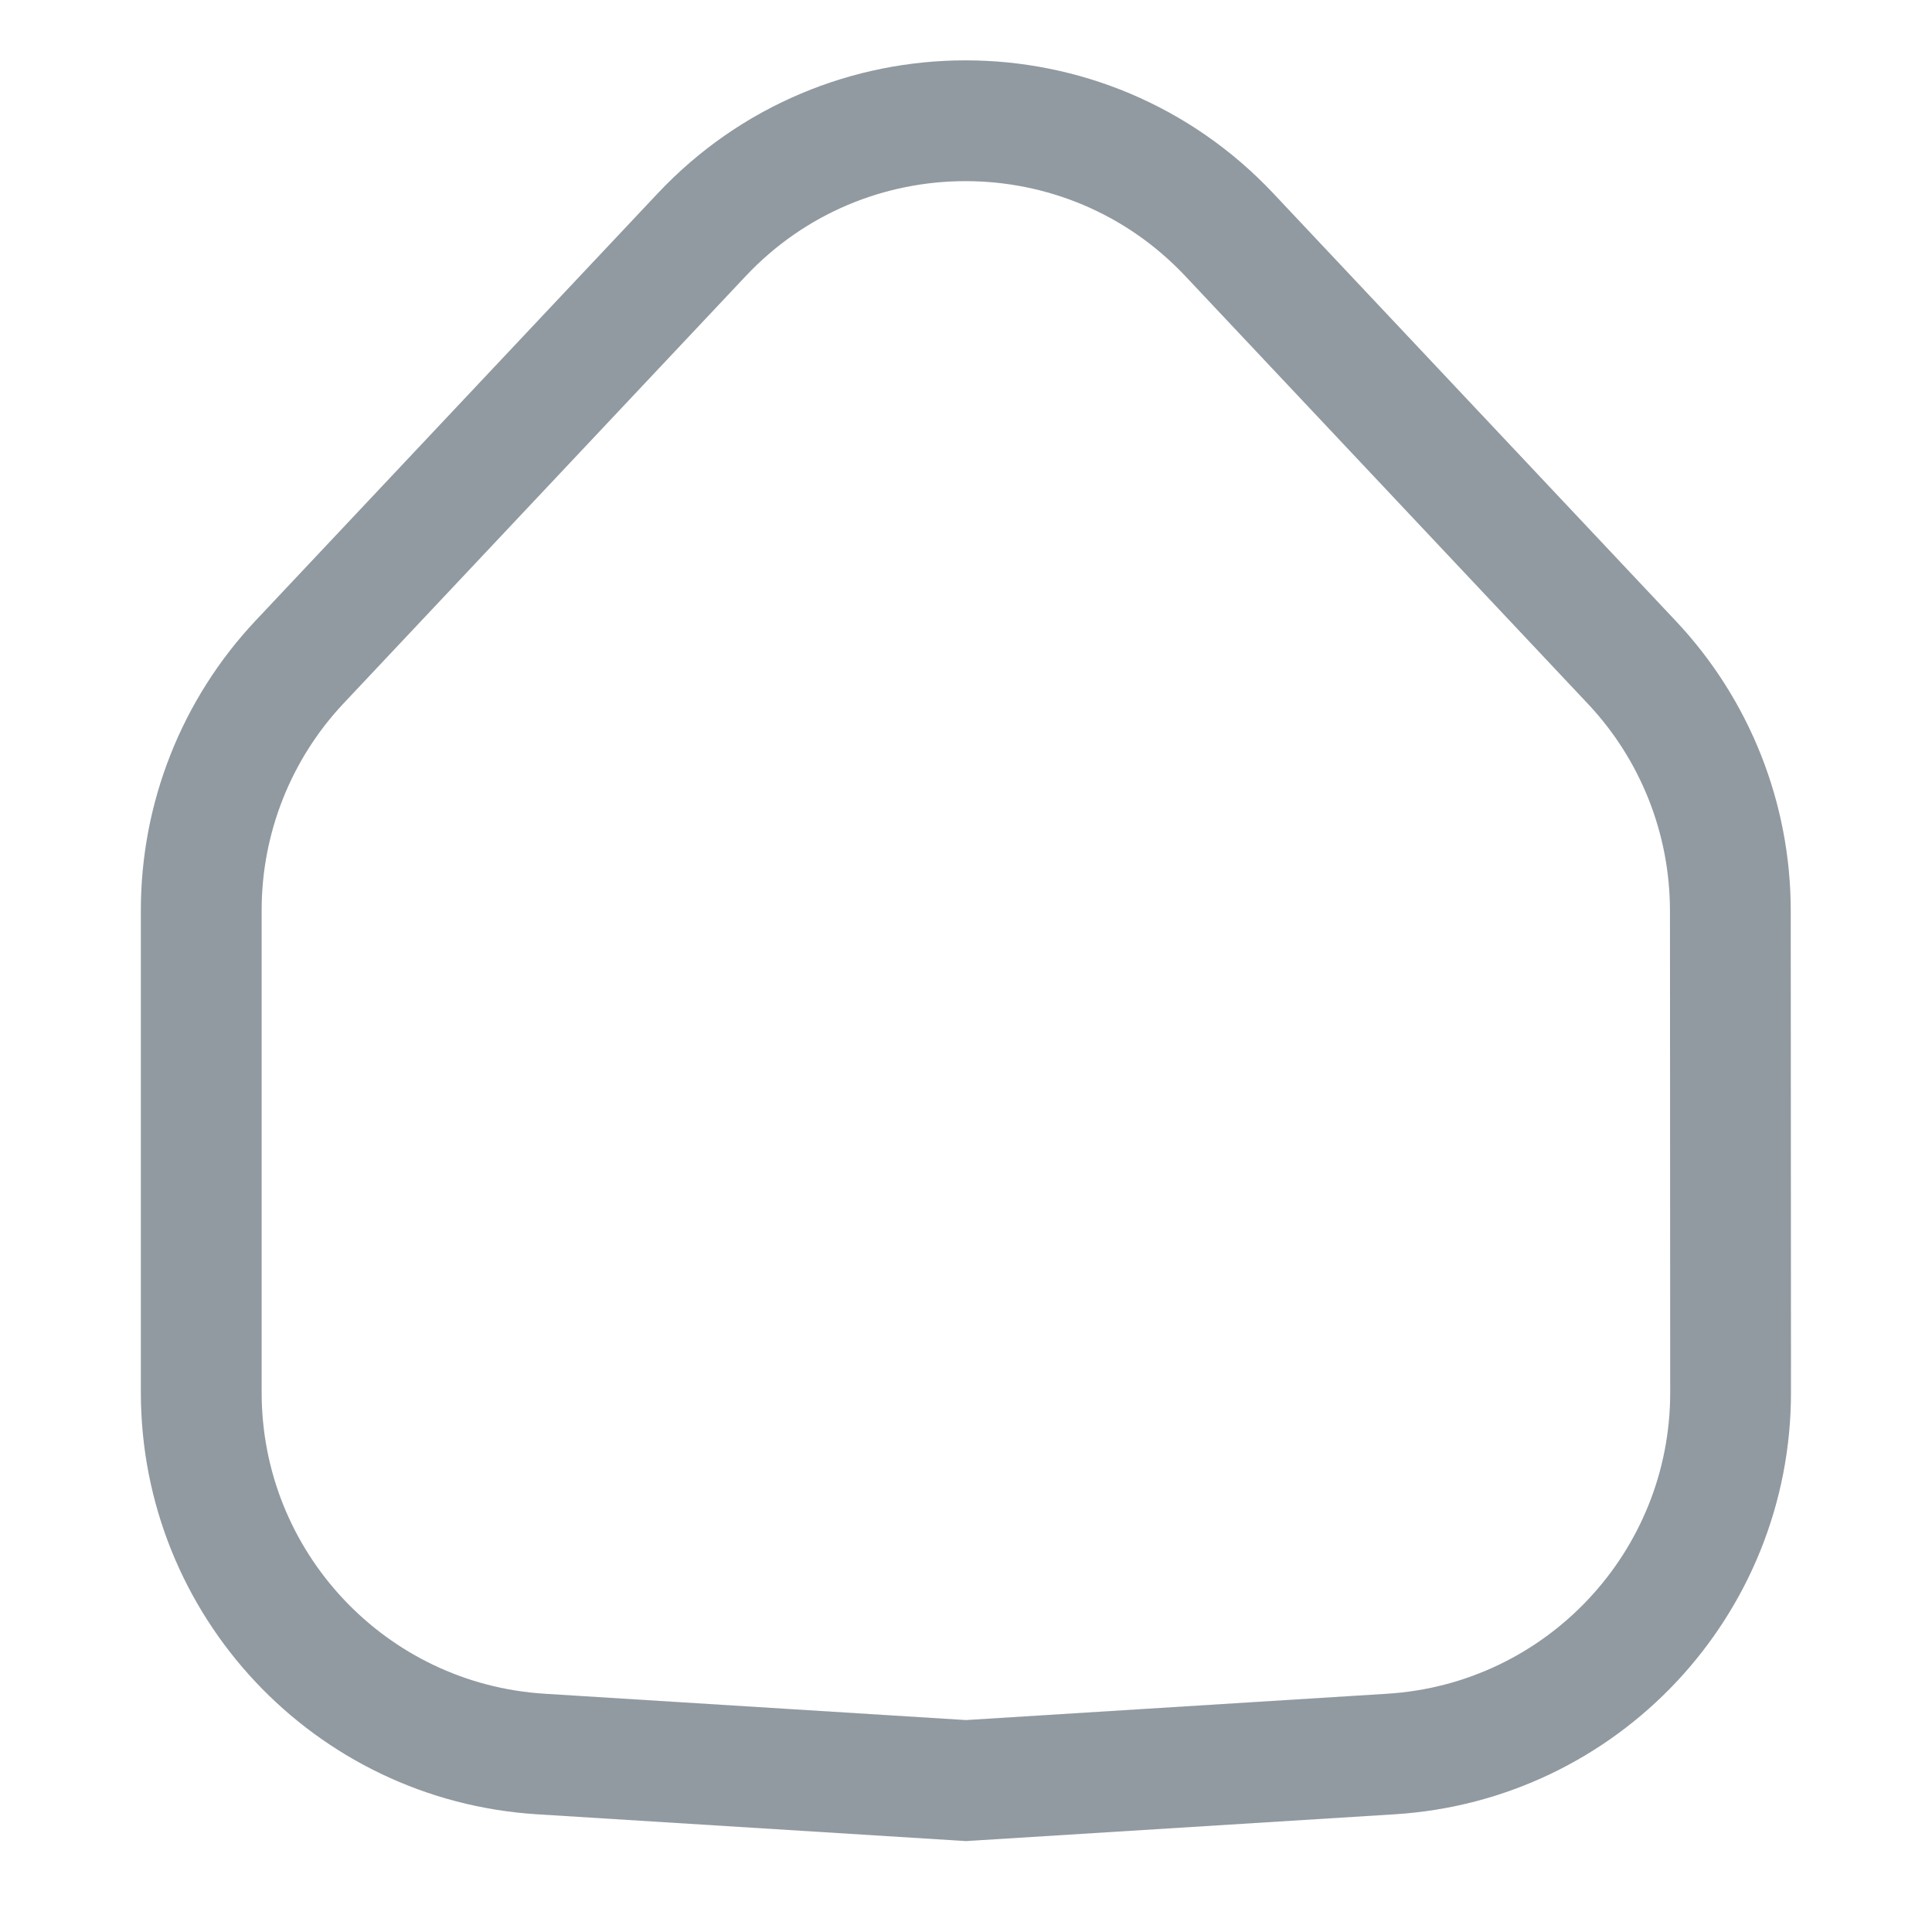 <svg width="24" height="24" viewBox="0 0 24 24" fill="none" xmlns="http://www.w3.org/2000/svg">
<path d="M11.953 22.116L12 22.119L12.047 22.116L17.279 21.789C19.652 21.641 21.5 19.673 21.498 17.296L21.495 11.31C21.494 10.165 21.057 9.063 20.272 8.229L15.271 2.916C13.494 1.028 10.494 1.028 8.717 2.916L3.723 8.222C2.937 9.057 2.5 10.16 2.5 11.306V17.298C2.5 19.674 4.348 21.641 6.719 21.789L11.953 22.116Z" stroke="#B5C0C8" stroke-width="1.5" stroke-linecap="round"/>
<path d="M11.953 22.116L12 22.119L12.047 22.116L17.279 21.789C19.652 21.641 21.5 19.673 21.498 17.296L21.495 11.31C21.494 10.165 21.057 9.063 20.272 8.229L15.271 2.916C13.494 1.028 10.494 1.028 8.717 2.916L3.723 8.222C2.937 9.057 2.5 10.16 2.5 11.306V17.298C2.5 19.674 4.348 21.641 6.719 21.789L11.953 22.116Z" stroke="black" stroke-opacity="0.2" stroke-width="1.5" stroke-linecap="round"/>
</svg>
